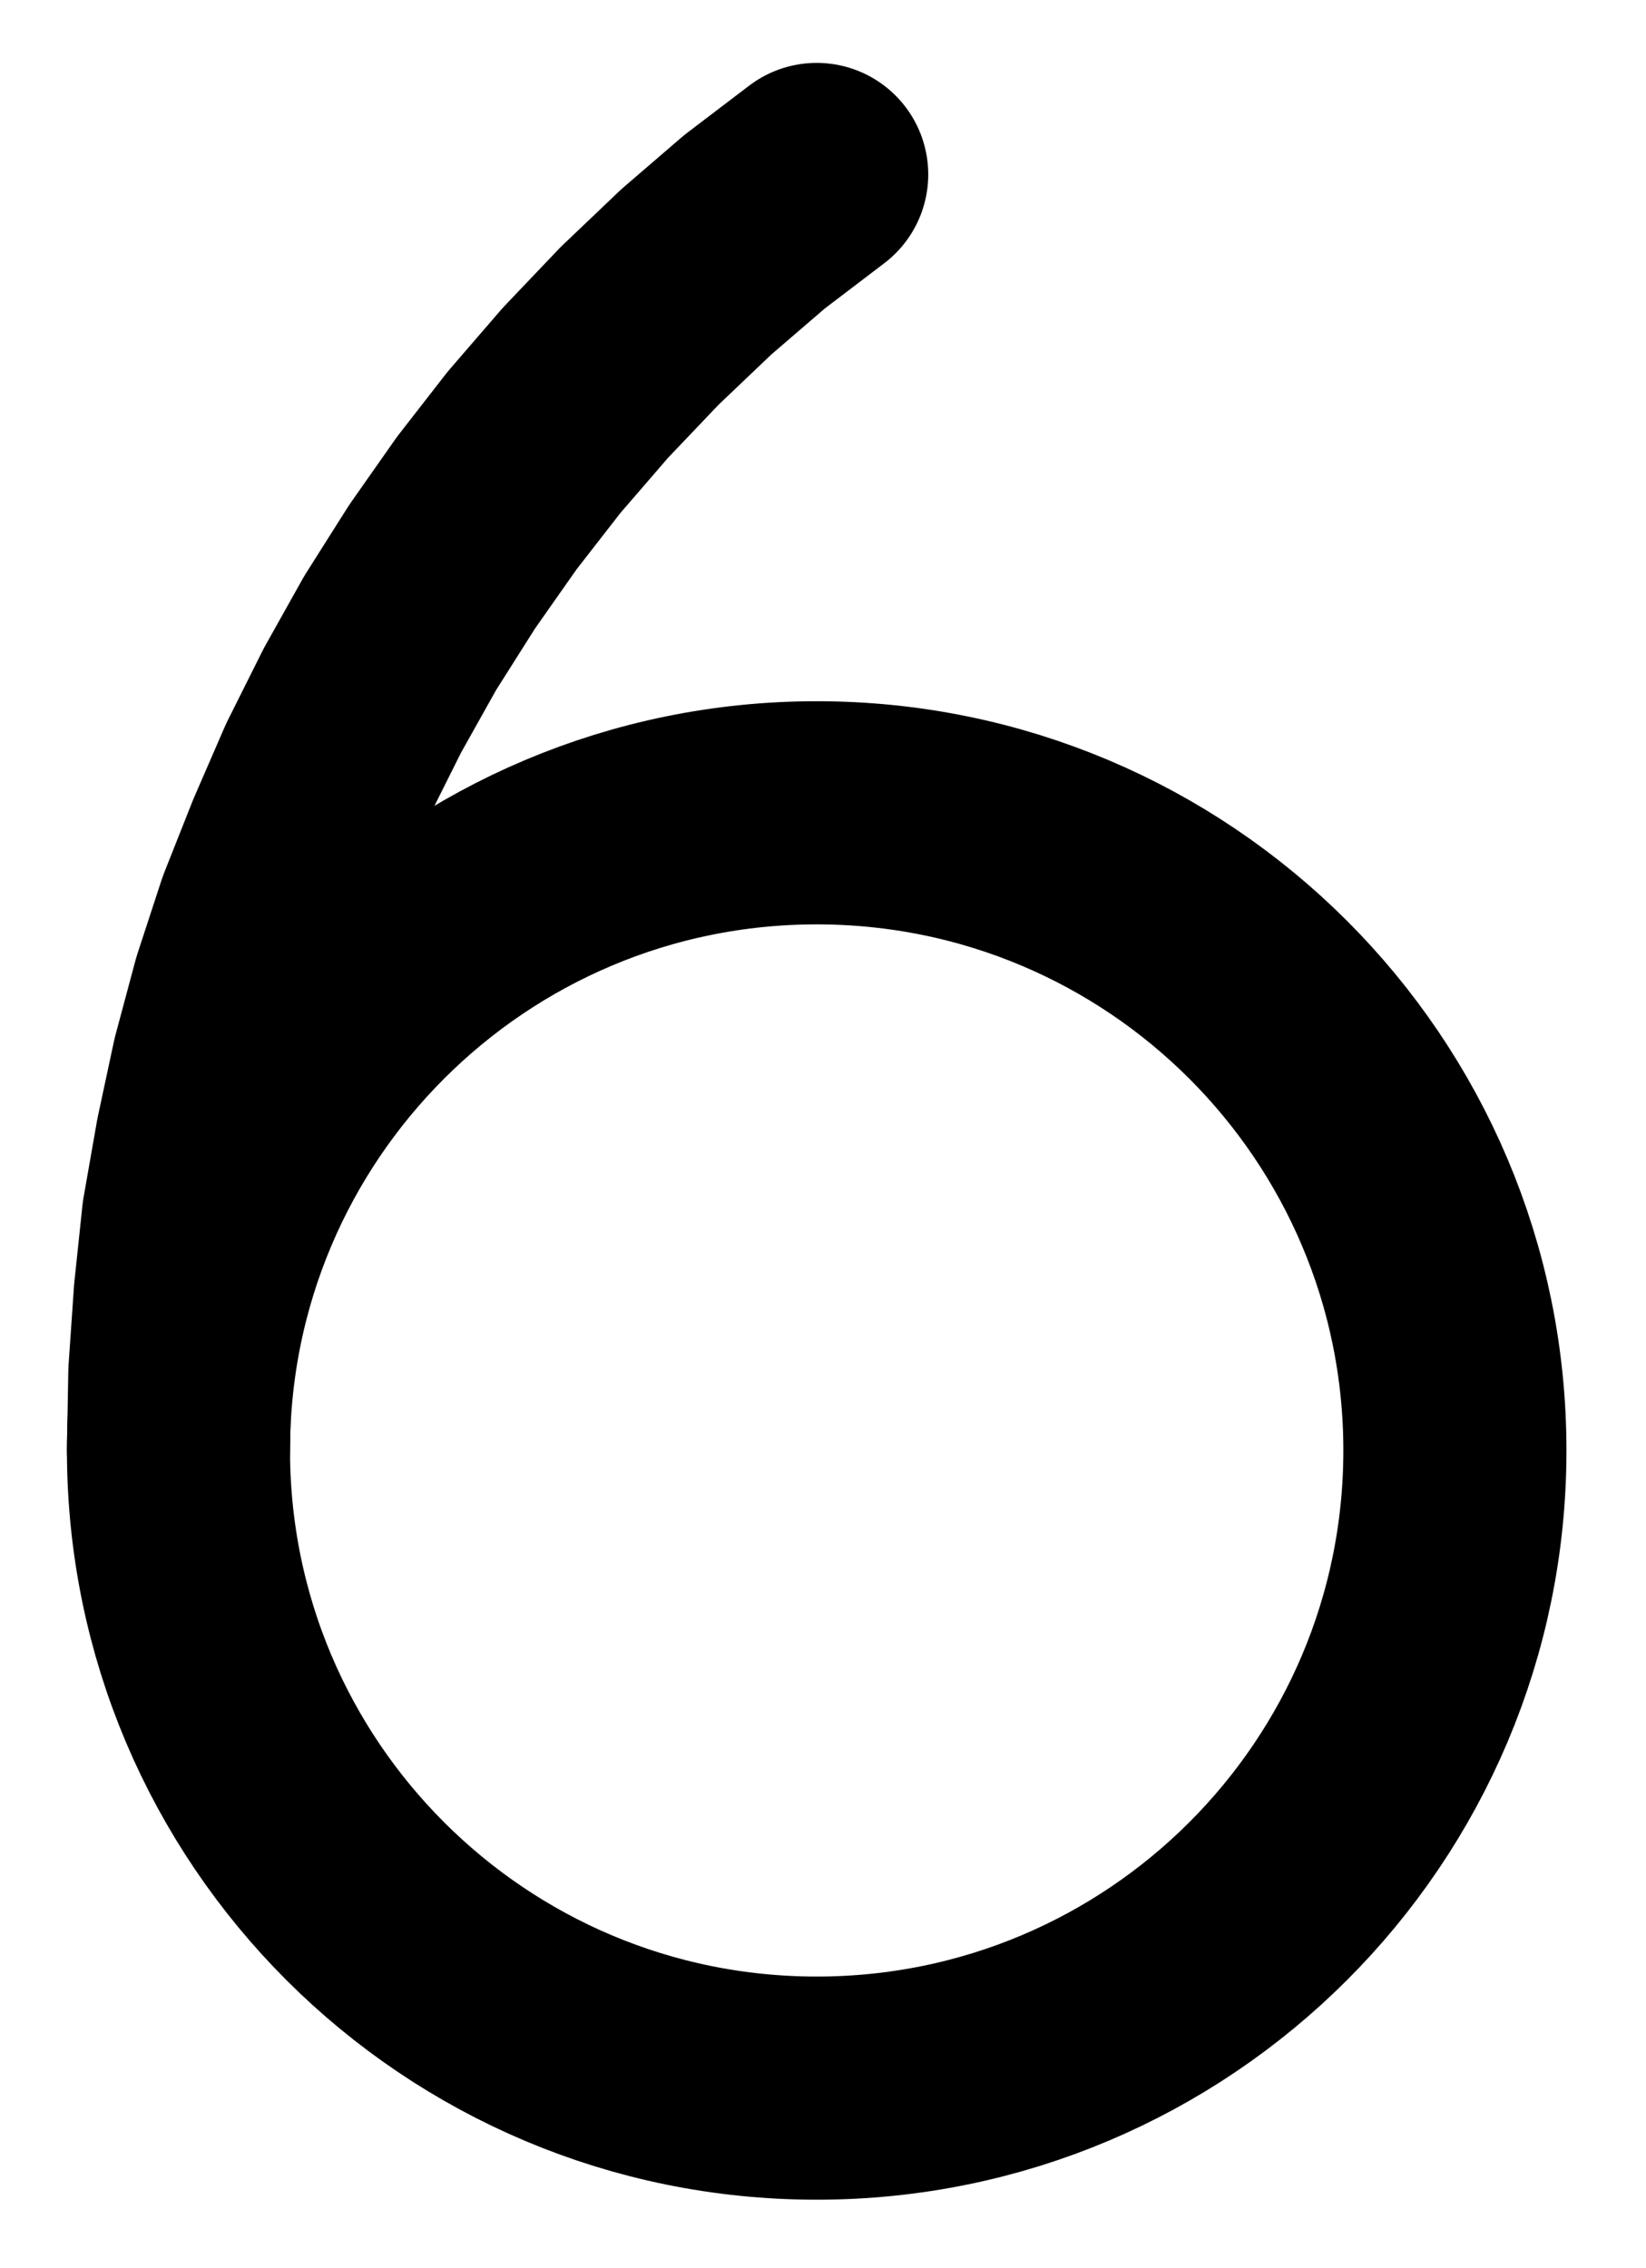 <?xml version="1.0" encoding="UTF-8" standalone="no"?>
<!-- Created with Inkscape (http://www.inkscape.org/) -->

<svg
   version="1.1"
   id="svg1"
   width="194.773"
   height="268.293"
   viewBox="0 0 194.773 268.293"
   sodipodi:docname="Calx5.pdf"
   xmlns:inkscape="http://www.inkscape.org/namespaces/inkscape"
   xmlns:sodipodi="http://sodipodi.sourceforge.net/DTD/sodipodi-0.dtd"
   xmlns="http://www.w3.org/2000/svg"
   xmlns:svg="http://www.w3.org/2000/svg">
  <defs
     id="defs1">
    <clipPath
       clipPathUnits="userSpaceOnUse"
       id="clipPath2">
      <path
         d="M 26.4,26.56 V 1096.16 H 767.04 V 26.56 Z"
         transform="translate(-472.32,-561.36)"
         clip-rule="evenodd"
         id="path2" />
    </clipPath>
    <clipPath
       clipPathUnits="userSpaceOnUse"
       id="clipPath4">
      <path
         d="M 26.4,26.56 V 1096.16 H 767.04 V 26.56 Z"
         transform="translate(-396.8,-410.4)"
         clip-rule="evenodd"
         id="path4" />
    </clipPath>
  </defs>
  <sodipodi:namedview
     id="namedview1"
     pagecolor="#505050"
     bordercolor="#eeeeee"
     borderopacity="1"
     inkscape:showpageshadow="0"
     inkscape:pageopacity="0"
     inkscape:pagecheckerboard="0"
     inkscape:deskcolor="#505050">
    <inkscape:page
       x="0"
       y="0"
       inkscape:label="1"
       id="page1"
       width="194.773"
       height="268.293"
       margin="0"
       bleed="0" />
  </sodipodi:namedview>
  <g
     id="g1"
     inkscape:groupmode="layer"
     inkscape:label="1">
    <path
       id="path1"
       d="M 0,0 C 0,-41.66 -33.81,-75.44 -75.52,-75.44 -117.23,-75.44 -151.04,-41.66 -151.04,0 c 0,41.66 33.81,75.44 75.52,75.44 C -33.81,75.44 0,41.66 0,0 Z"
       style="fill:none;stroke:#000000;stroke-width:26.4;stroke-linecap:round;stroke-linejoin:round;stroke-miterlimit:10;stroke-dasharray:none;stroke-opacity:1"
       transform="translate(172.16,171.6)"
       clip-path="url(#clipPath2)" />
    <path
       id="path3"
       d="m 0,0 -7.36,5.6 -6.88,5.92 -6.72,6.4 -6.4,6.72 -6.08,7.04 -5.6,7.2 -5.28,7.52 -4.96,7.84 -4.48,8 -4.16,8.32 -3.68,8.48 -3.36,8.48 -2.88,8.8 -2.4,8.96 -1.92,8.96 -1.6,9.12 -0.96,9.12 -0.64,9.28 -0.16,9.12"
       style="fill:none;stroke:#000000;stroke-width:26.4;stroke-linecap:round;stroke-linejoin:round;stroke-miterlimit:10;stroke-dasharray:none;stroke-opacity:1"
       transform="translate(96.64,20.64)"
       clip-path="url(#clipPath4)" />
  </g>
</svg>
